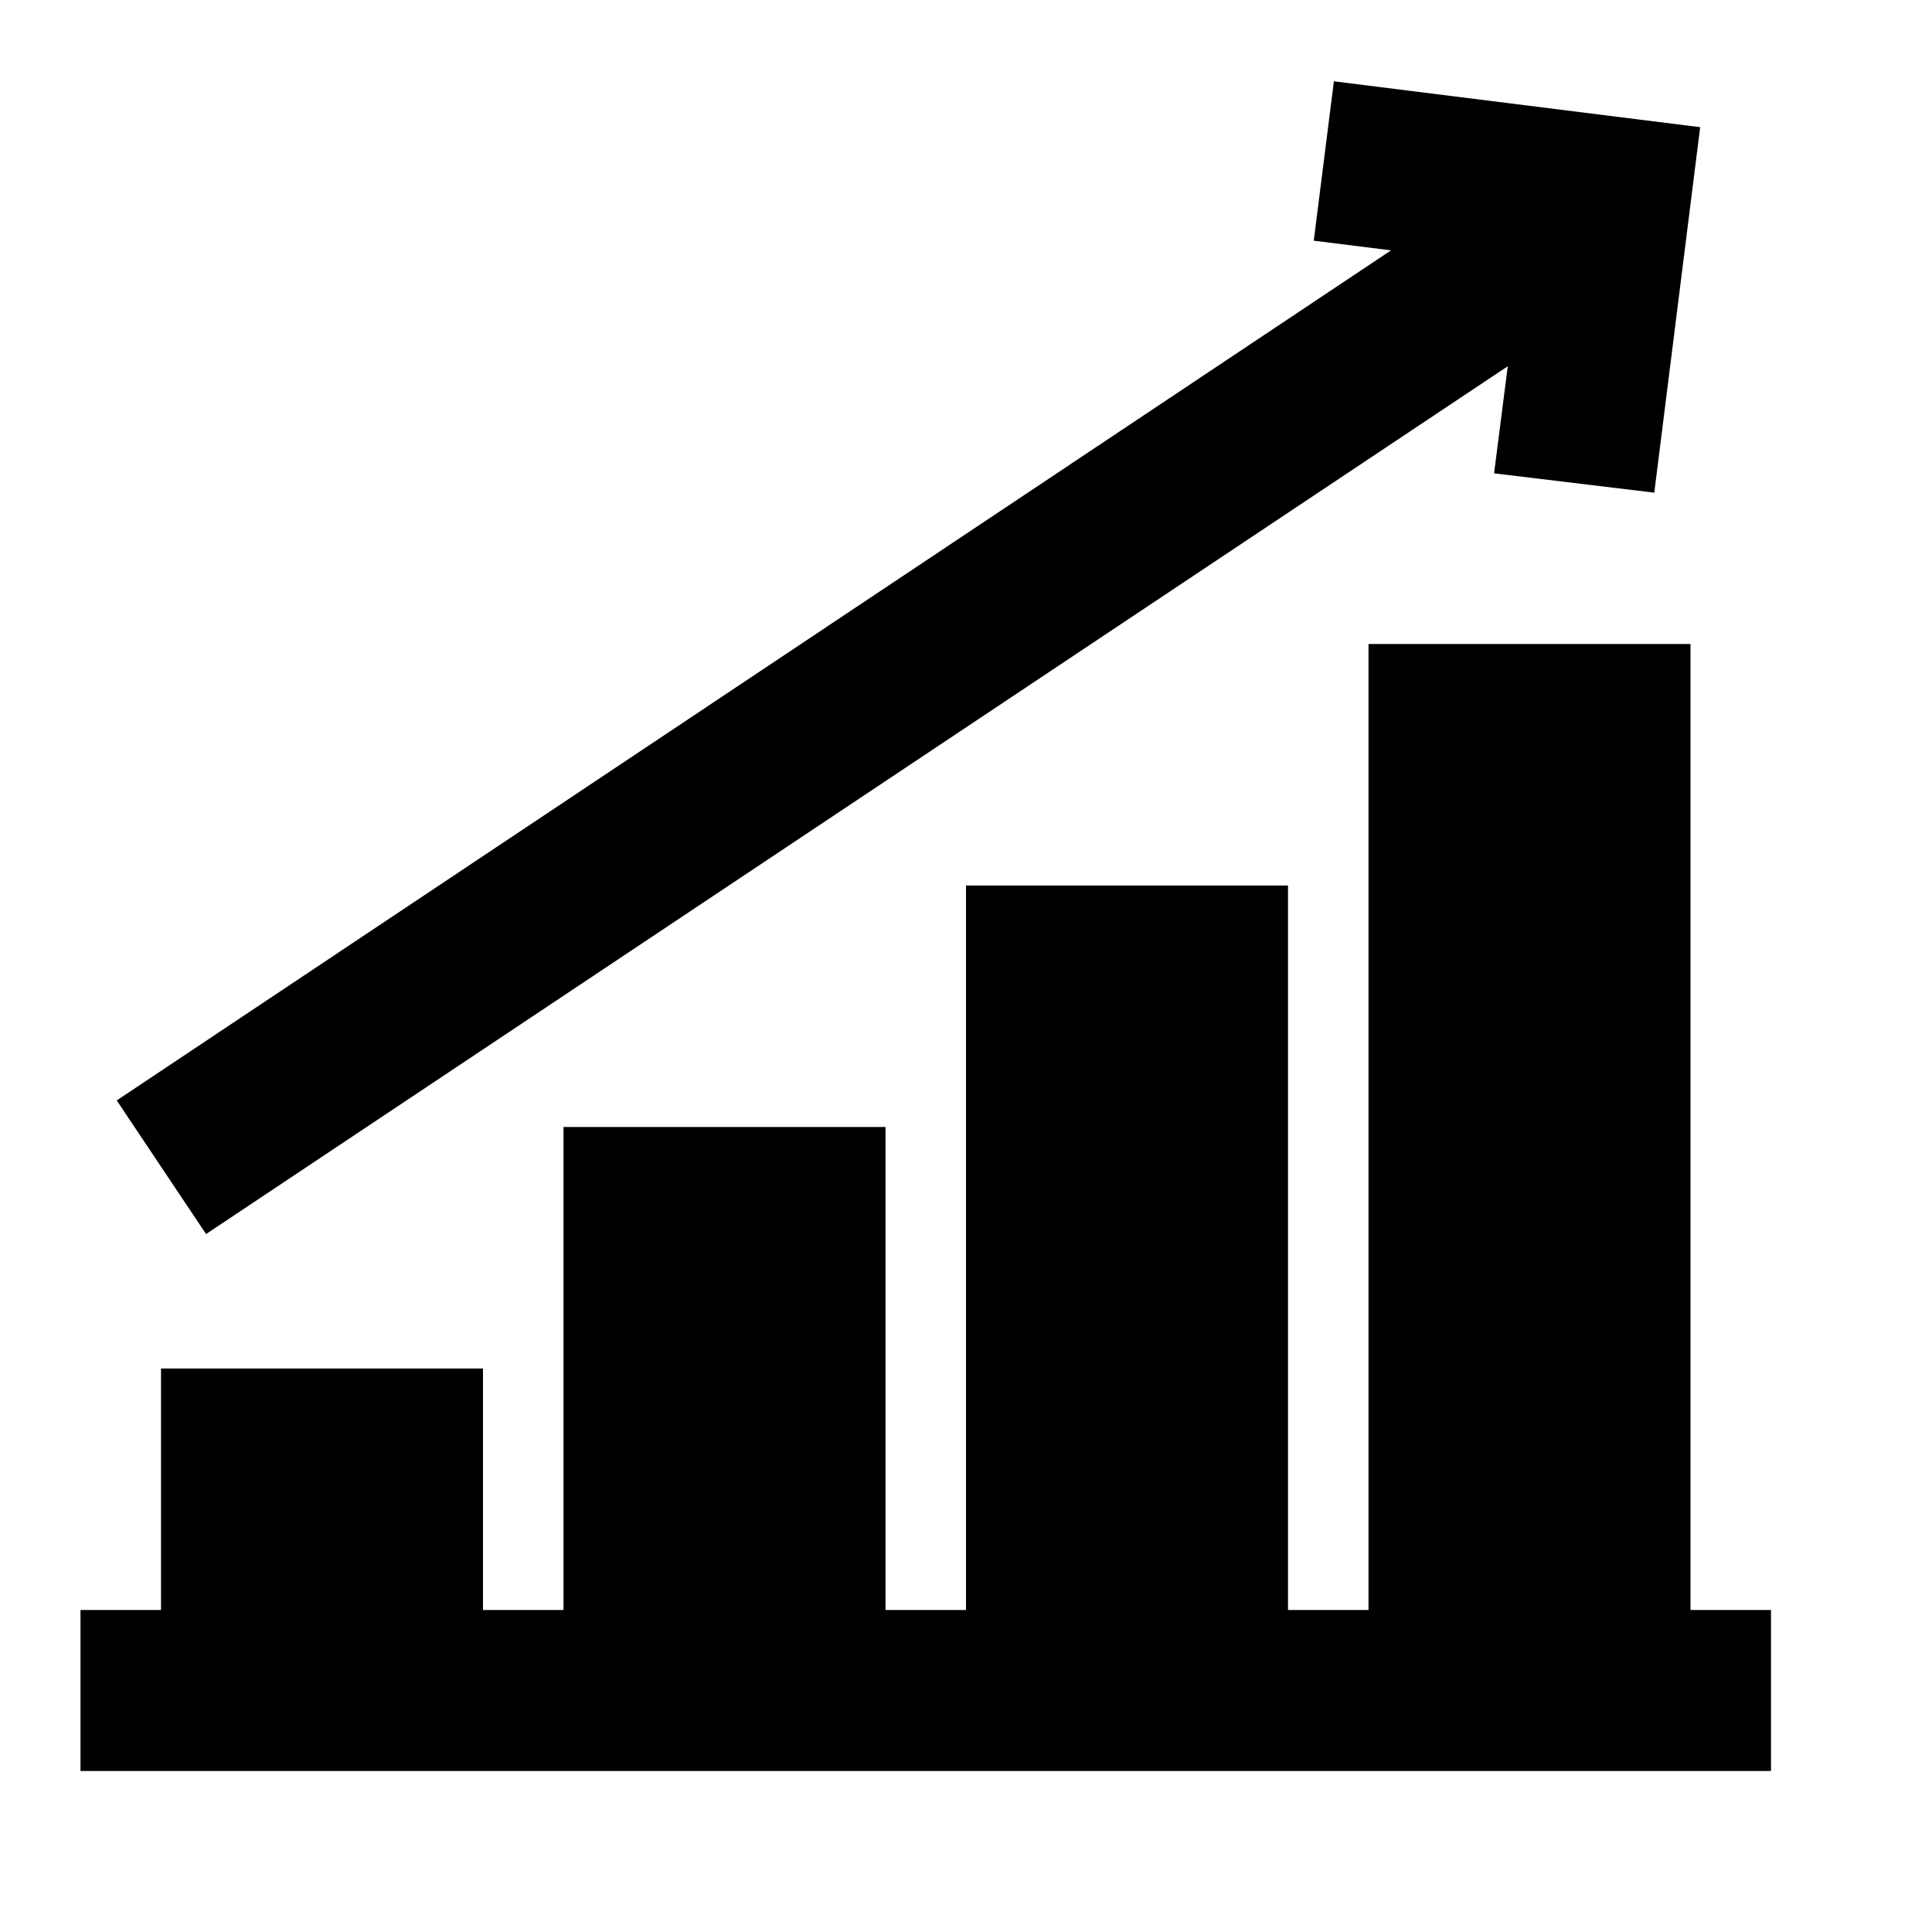 <!-- Generated by IcoMoon.io -->
<svg version="1.1" xmlns="http://www.w3.org/2000/svg" width="24" height="24" viewBox="0 0 24 24">
<title>chart-trend-up-bold</title>
<path d="M21 20v-12h-4v12h-1v-9h-4v9h-1v-6h-4v6h-1v-3h-4v3h-1v2h21v-2h-1z"></path>
<path d="M2.56 15.33l16.17-10.78-0.17 1.33 1.99 0.24 0.57-4.54-4.55-0.57-0.25 1.98 0.96 0.12-15.83 10.56 1.11 1.66z"></path>
</svg>
